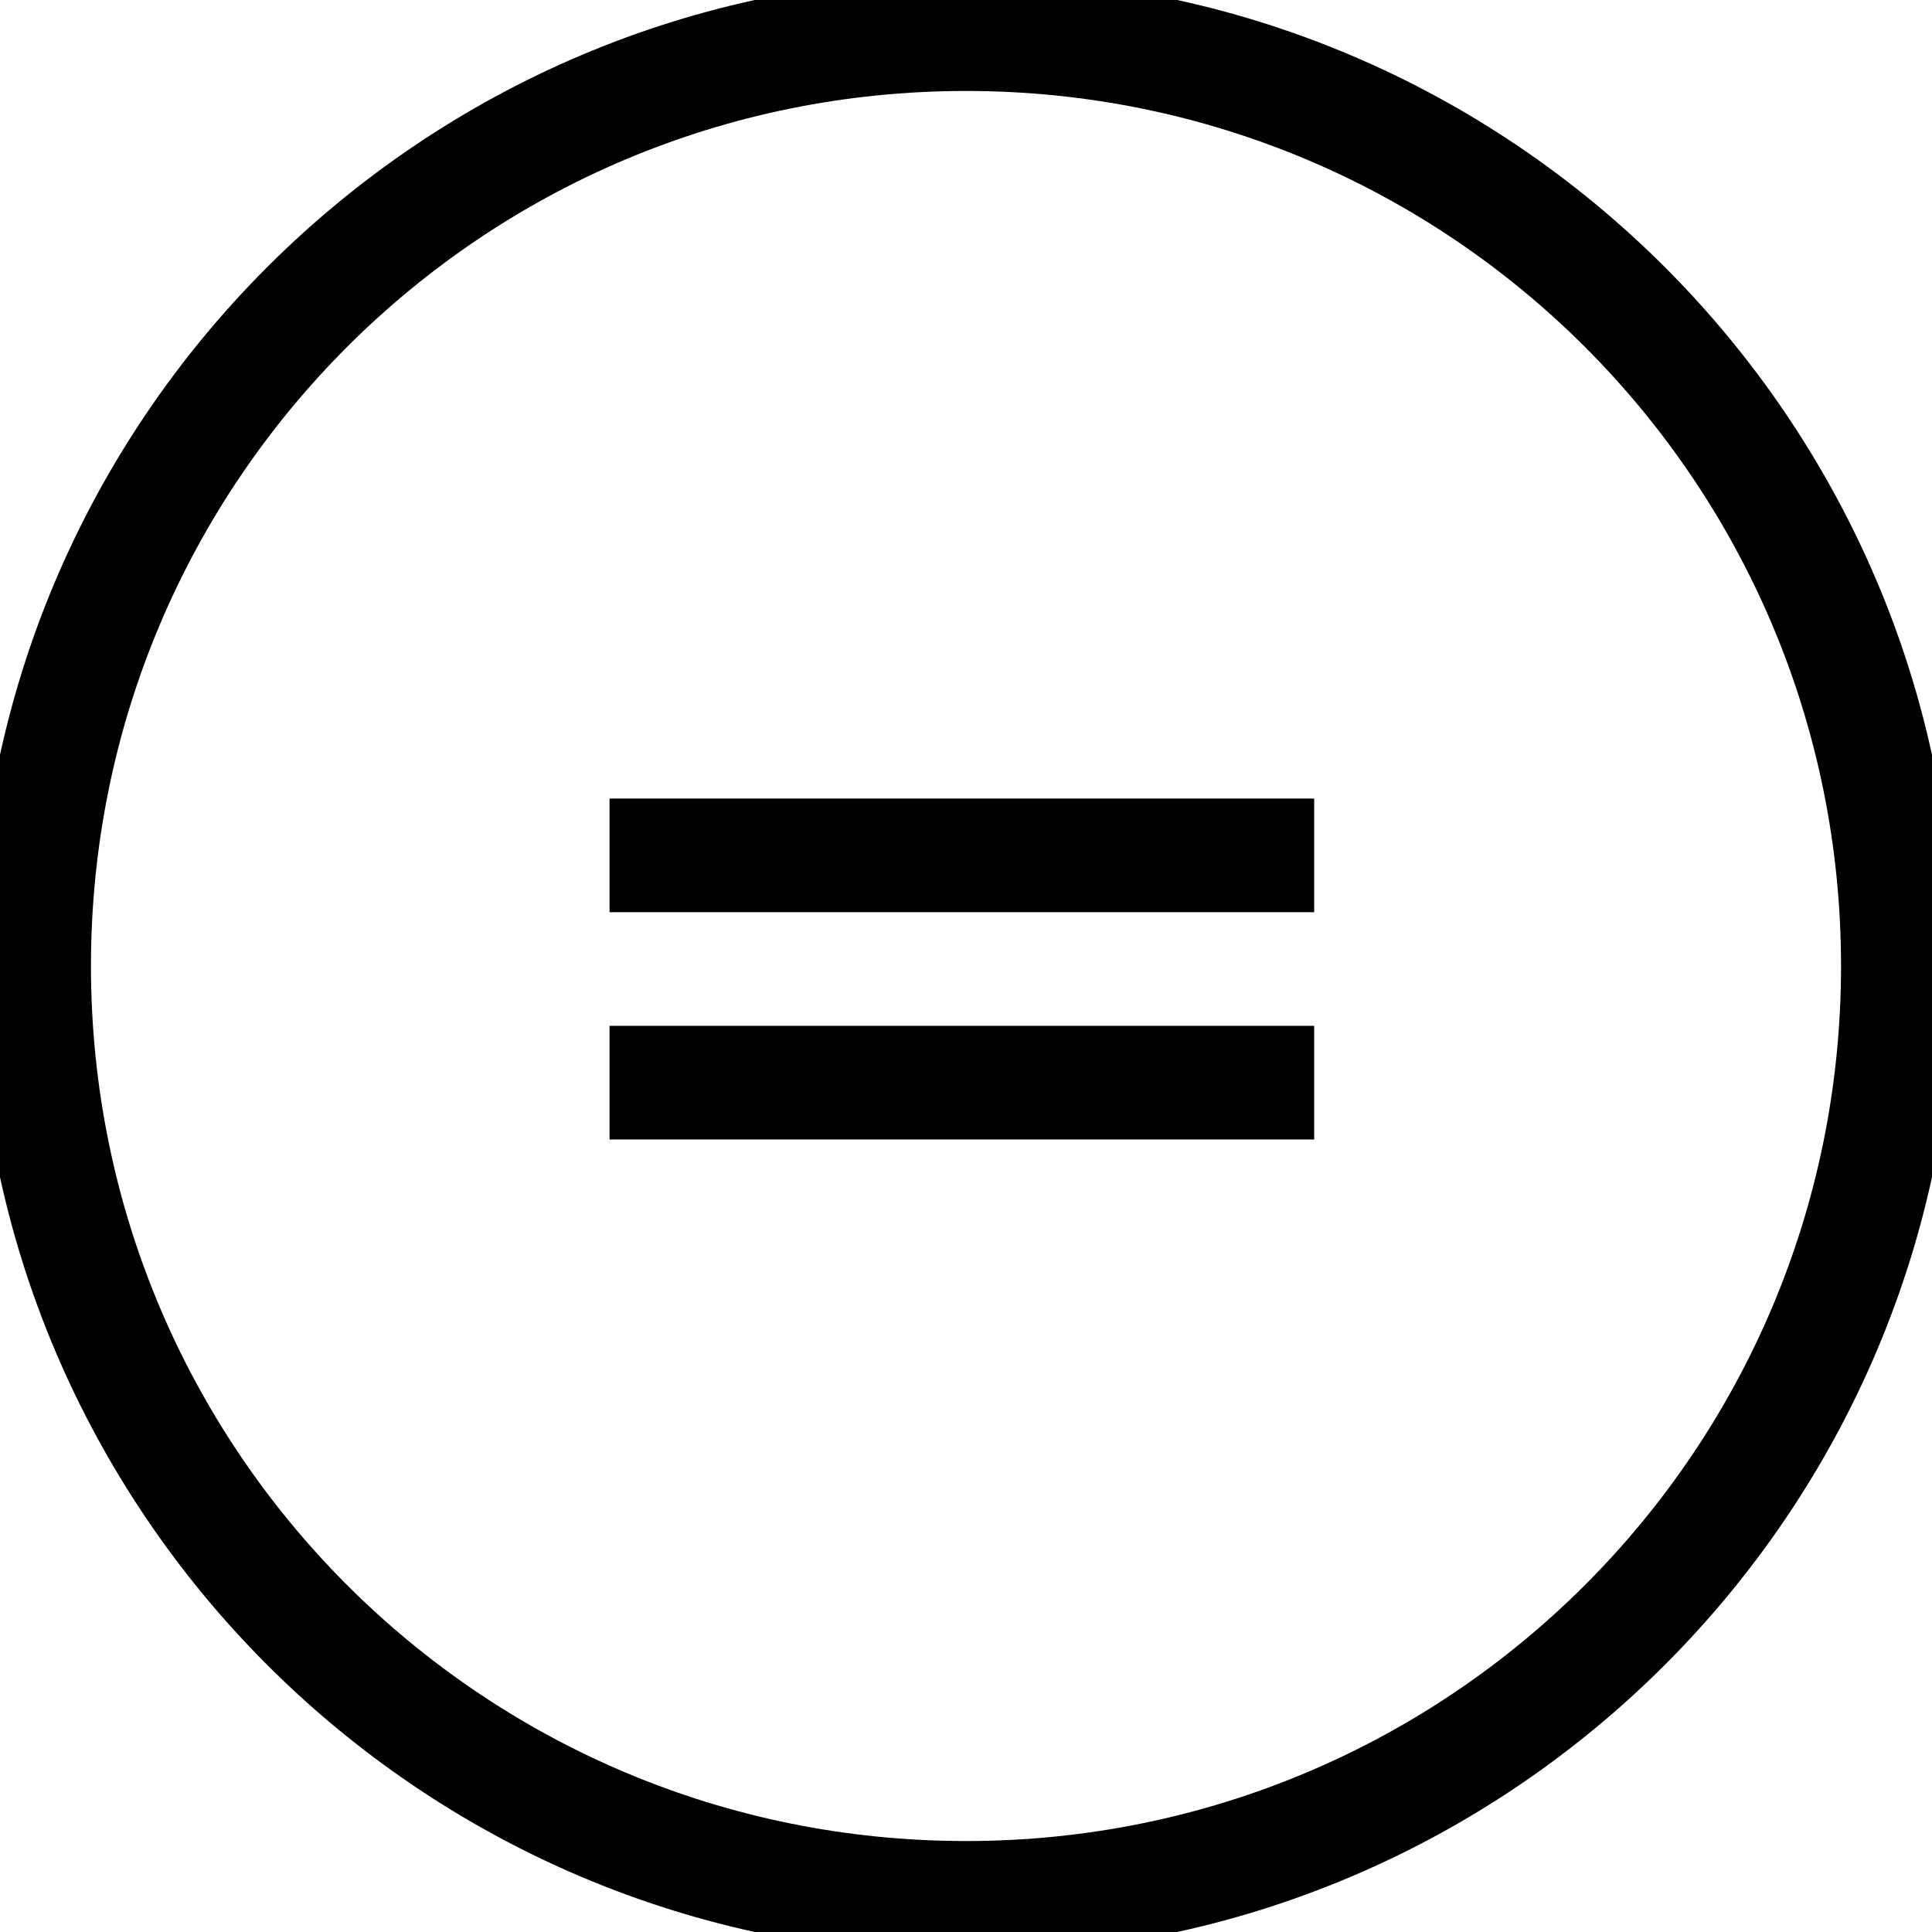 <?xml version="1.0" encoding="UTF-8" standalone="no"?>
<svg
   viewBox="0 0 85 85"
   version="1.1"
   id="svg2"
   inkscape:version="1.1 (c68e22c387, 2021-05-23)"
   sodipodi:docname="eg-rrc.svg"
   xmlns:inkscape="http://www.inkscape.org/namespaces/inkscape"
   xmlns:sodipodi="http://sodipodi.sourceforge.net/DTD/sodipodi-0.dtd"
   xmlns="http://www.w3.org/2000/svg"
   xmlns:svg="http://www.w3.org/2000/svg"
   xmlns:rdf="http://www.w3.org/1999/02/22-rdf-syntax-ns#"
   xmlns:cc="http://creativecommons.org/ns#"
   xmlns:dc="http://purl.org/dc/elements/1.1/">
  <defs
     id="defs14" />
  <sodipodi:namedview
     pagecolor="#ffffff"
     bordercolor="#666666"
     borderopacity="1"
     objecttolerance="10"
     gridtolerance="10"
     guidetolerance="10"
     inkscape:pageopacity="0"
     inkscape:pageshadow="2"
     inkscape:window-width="1920"
     inkscape:window-height="1018"
     id="namedview12"
     showgrid="false"
     inkscape:zoom="0.34705882"
     inkscape:cx="41.779661"
     inkscape:cy="43.220339"
     inkscape:window-x="-8"
     inkscape:window-y="-8"
     inkscape:window-maximized="1"
     inkscape:current-layer="svg2"
     inkscape:pagecheckerboard="0" />
  <path
     style="color:#000000;fill:#000000;-inkscape-stroke:none"
     d="M 42.5,-0.998 C 18.506,-0.998 -0.998,18.506 -0.998,42.5 -0.998,66.494 18.506,85.998 42.5,85.998 66.494,85.998 85.998,66.494 85.998,42.5 85.998,18.506 66.494,-0.998 42.5,-0.998 Z m 0,5 C 63.792,4.002 80.998,21.208 80.998,42.5 80.998,63.792 63.792,80.998 42.5,80.998 21.208,80.998 4.002,63.792 4.002,42.5 4.002,21.208 21.208,4.002 42.5,4.002 Z"
     id="circle6" />
  <path
     style="color:#000000;fill:#000000;-inkscape-stroke:none"
     d="m 26.818,35.133 v 5 h 31 v -5 z"
     id="path8" />
  <path
     style="color:#000000;fill:#000000;-inkscape-stroke:none"
     d="m 26.818,45.133 v 5 h 31 v -5 z"
     id="path10" />
</svg>
